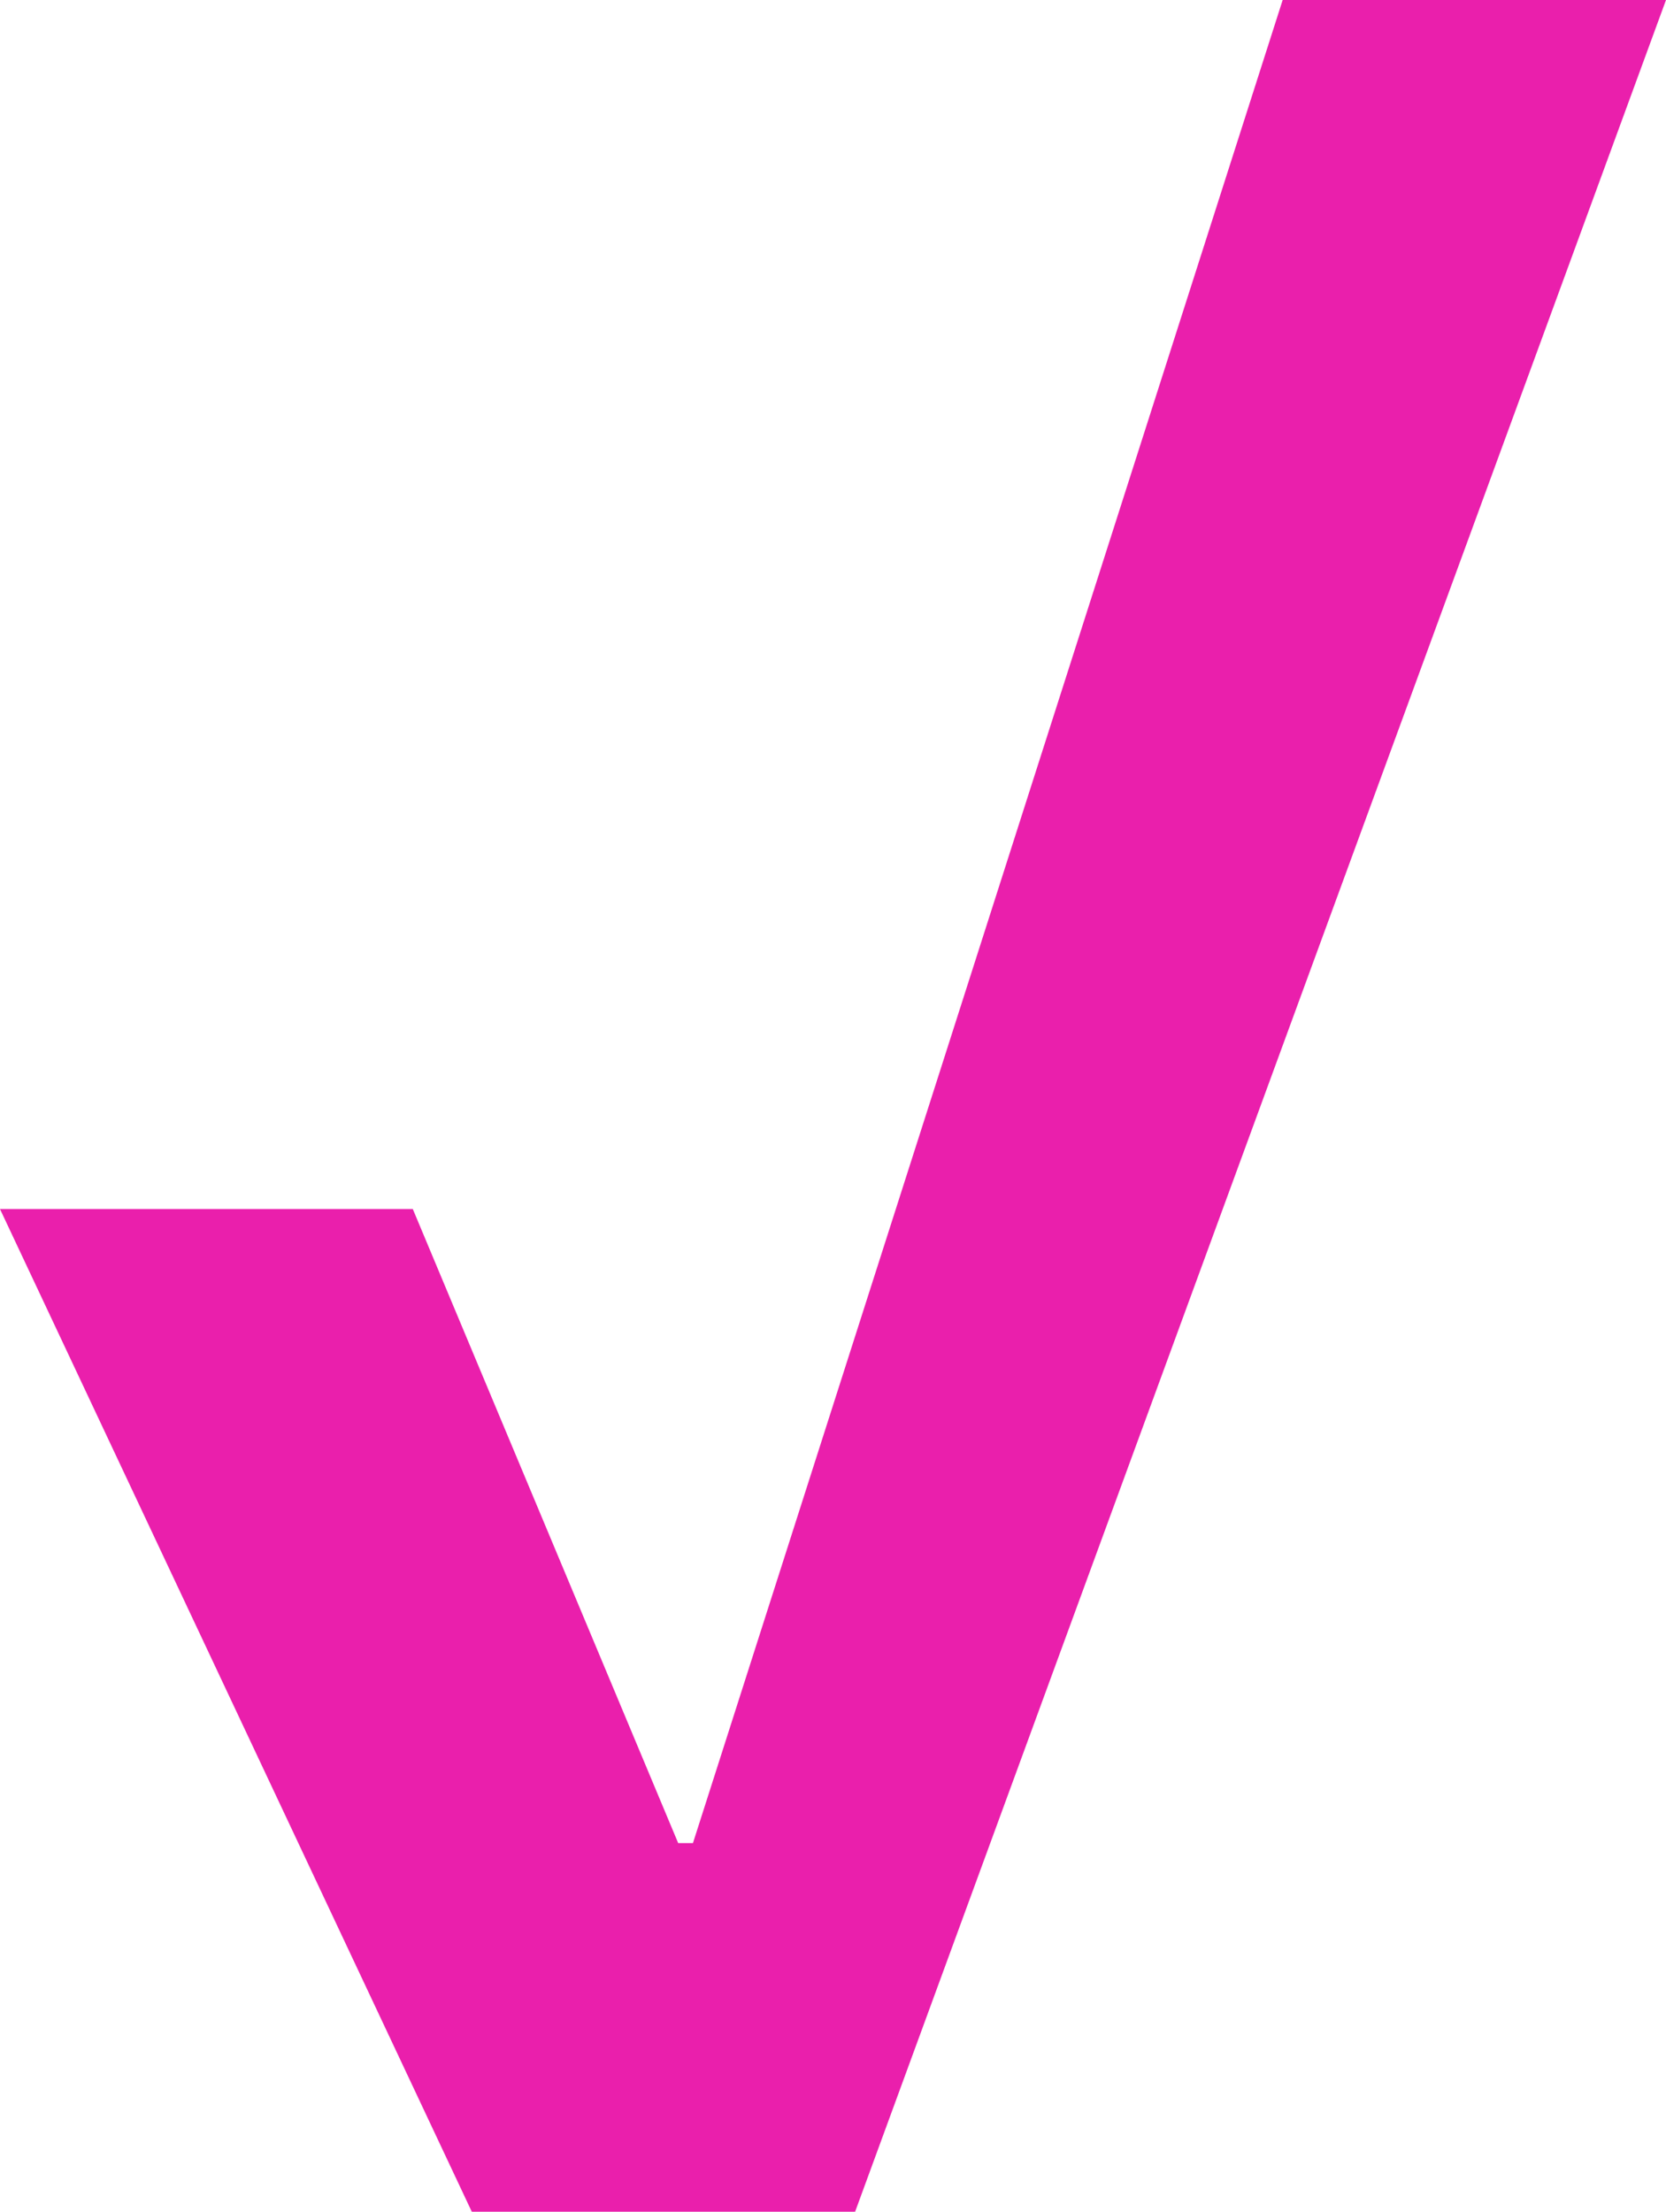 <?xml version="1.0" encoding="utf-8"?>
<!-- Generator: Adobe Illustrator 22.1.0, SVG Export Plug-In . SVG Version: 6.00 Build 0)  -->
<svg version="1.1" id="Calque_1" xmlns="http://www.w3.org/2000/svg" xmlns:xlink="http://www.w3.org/1999/xlink" x="0px" y="0px"
	 viewBox="0 0 11.3 15" style="enable-background:new 0 0 11.3 15;" xml:space="preserve">
<style type="text/css">
	.st0{fill:#EA1FAC;}
</style>
<g>
	<path class="st0" d="M3.2,15L0,8.2h2.8l1.8,4.3h0.1L8.7,0h2.6L5.8,15H3.2z"/>
</g>
</svg>
